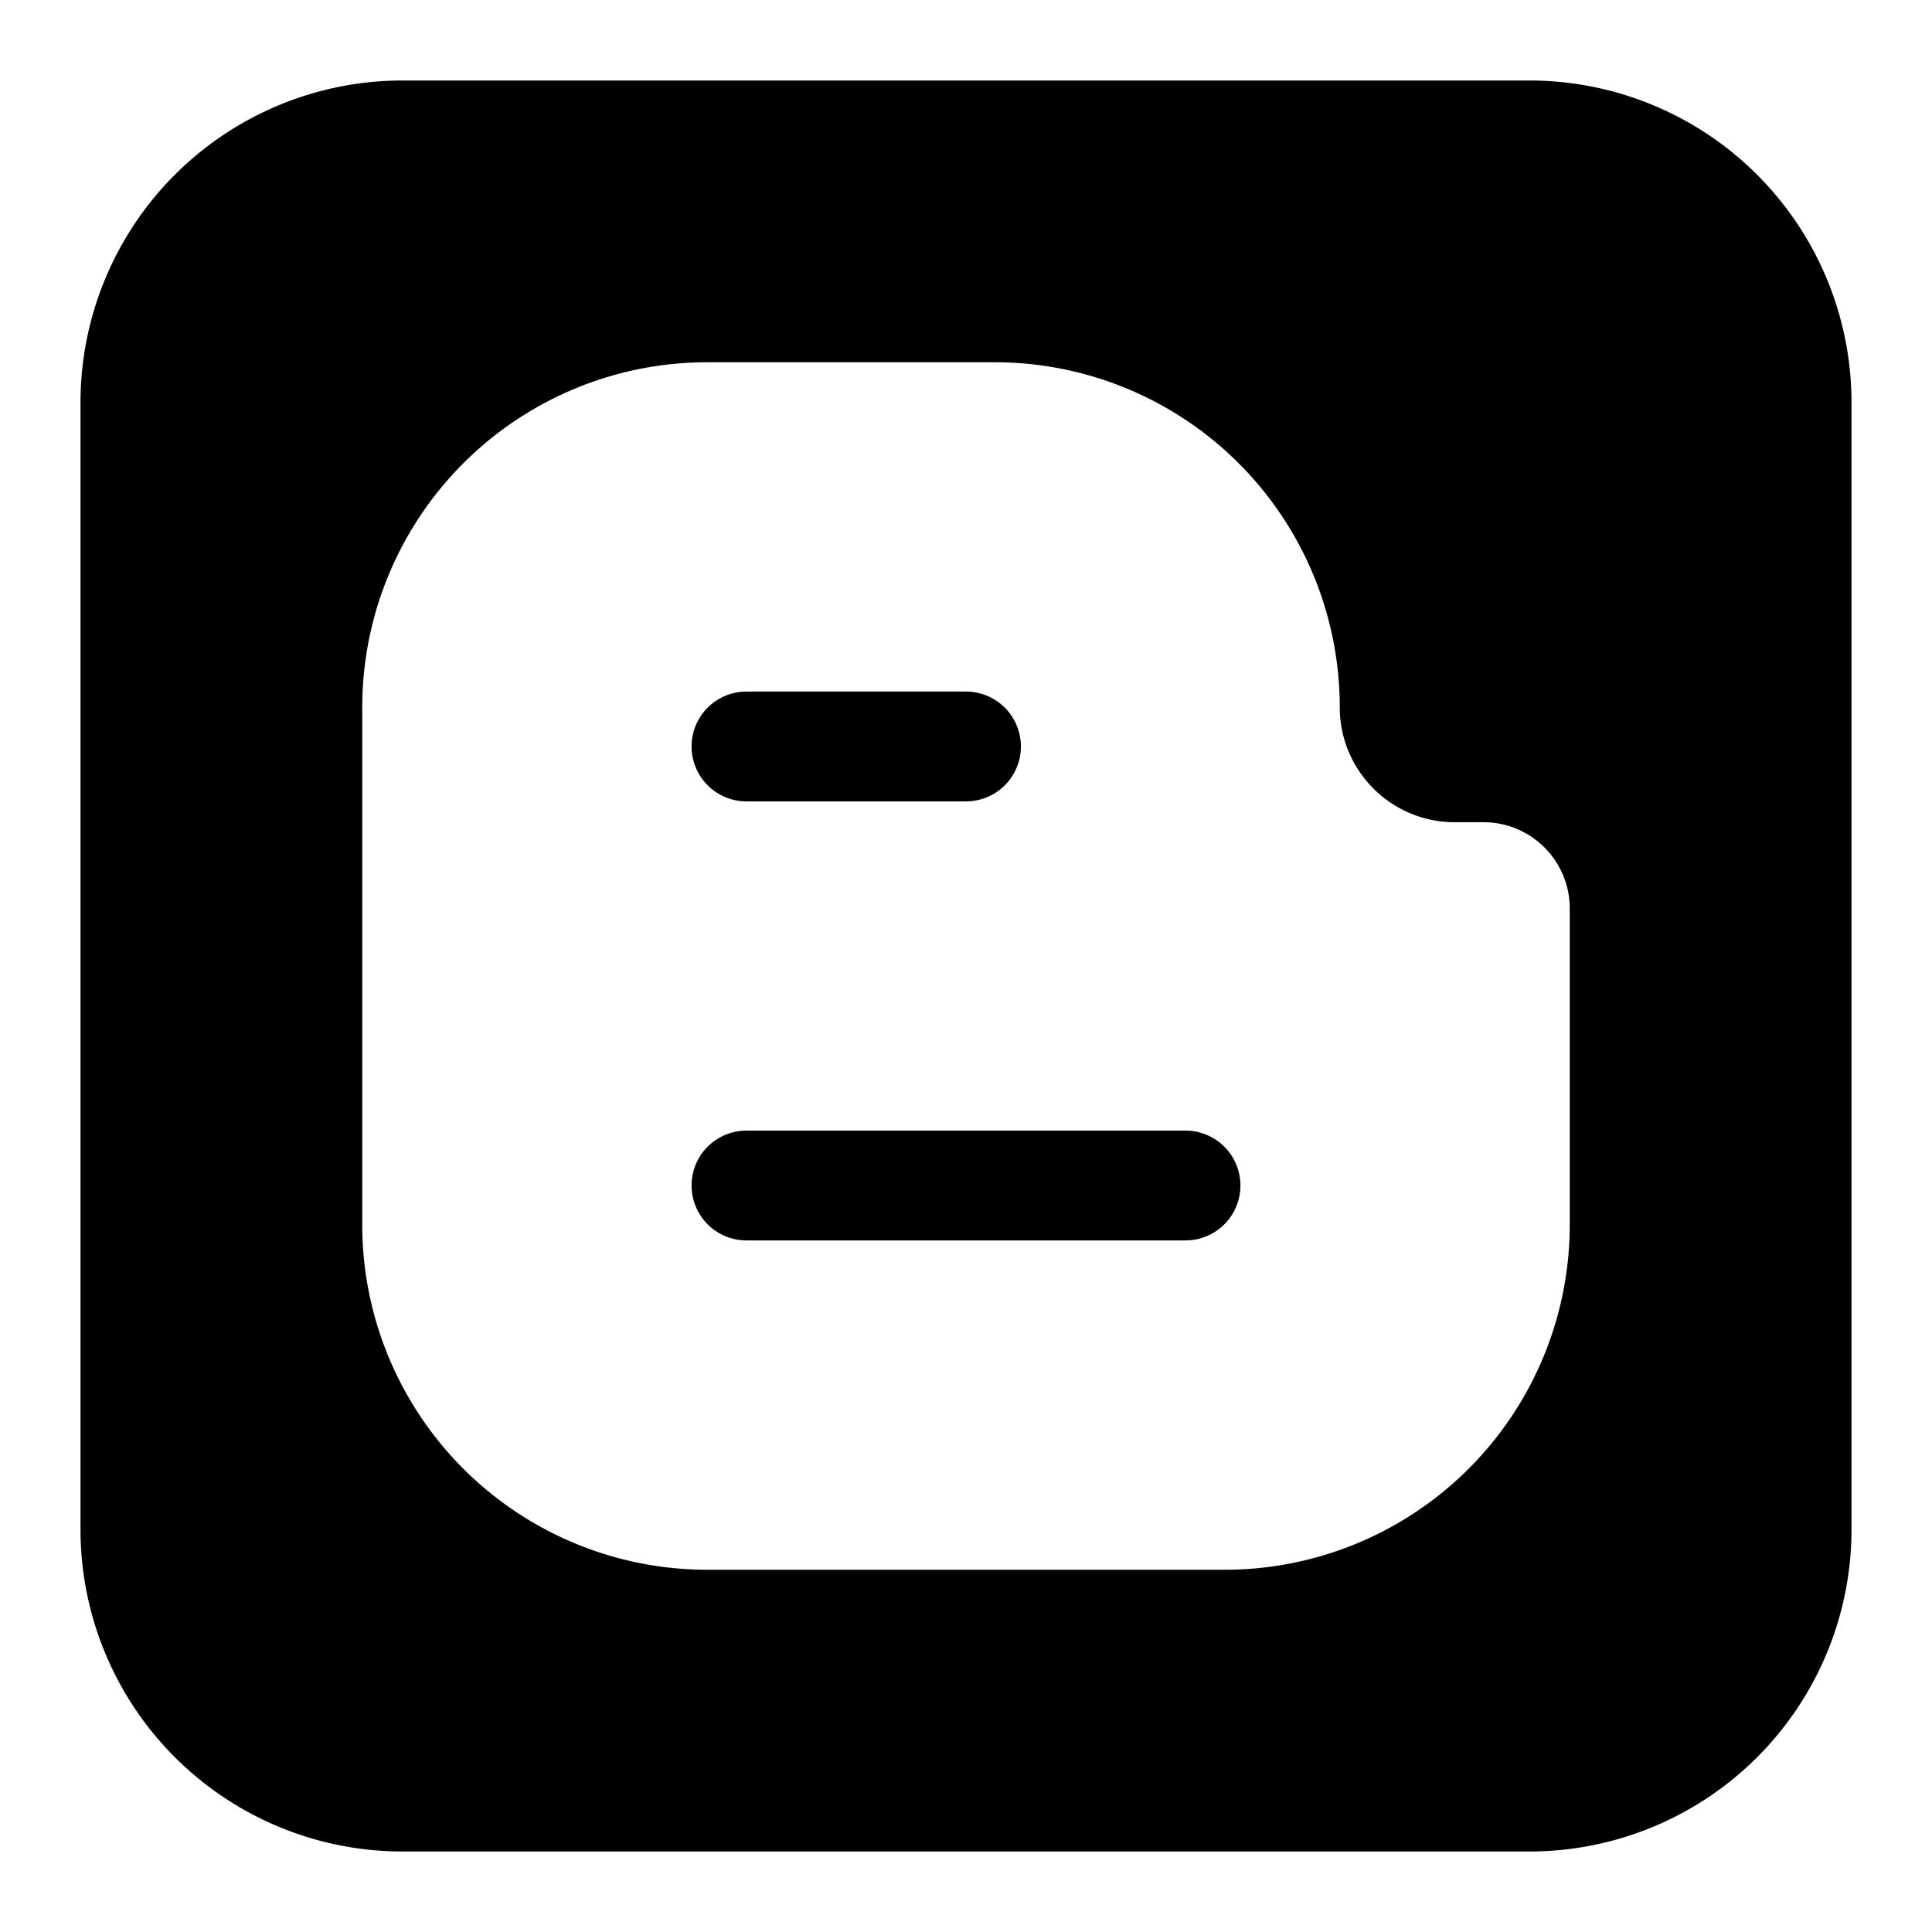<svg xmlns="http://www.w3.org/2000/svg" fill="none" viewBox="0 0 24 24" id="Blogger-Logo--Streamline-Logos-Block">
  <desc>
    Blogger Logo Streamline Icon: https://streamlinehq.com
  </desc>
  <path fill="#000000" fill-rule="evenodd" d="M5 1a4 4 0 0 0 -4 4v14a4 4 0 0 0 4 4h14a4 4 0 0 0 4 -4V5a4 4 0 0 0 -4 -4H5Zm7.357 3.5H8.786A4.286 4.286 0 0 0 4.5 8.786v6.428A4.286 4.286 0 0 0 8.786 19.5h6.428a4.286 4.286 0 0 0 4.286 -4.286v-3.928c0 -0.592 -0.48 -1.072 -1.071 -1.072h-0.358c-0.789 0 -1.428 -0.64 -1.428 -1.428A4.286 4.286 0 0 0 12.357 4.5ZM9.273 8.591a0.682 0.682 0 1 0 0 1.364H12a0.682 0.682 0 1 0 0 -1.364H9.273Zm-0.682 6.136c0 -0.377 0.305 -0.682 0.682 -0.682h5.454a0.682 0.682 0 1 1 0 1.364H9.273a0.682 0.682 0 0 1 -0.682 -0.682Z" clip-rule="evenodd" stroke-width="1"></path>
</svg>